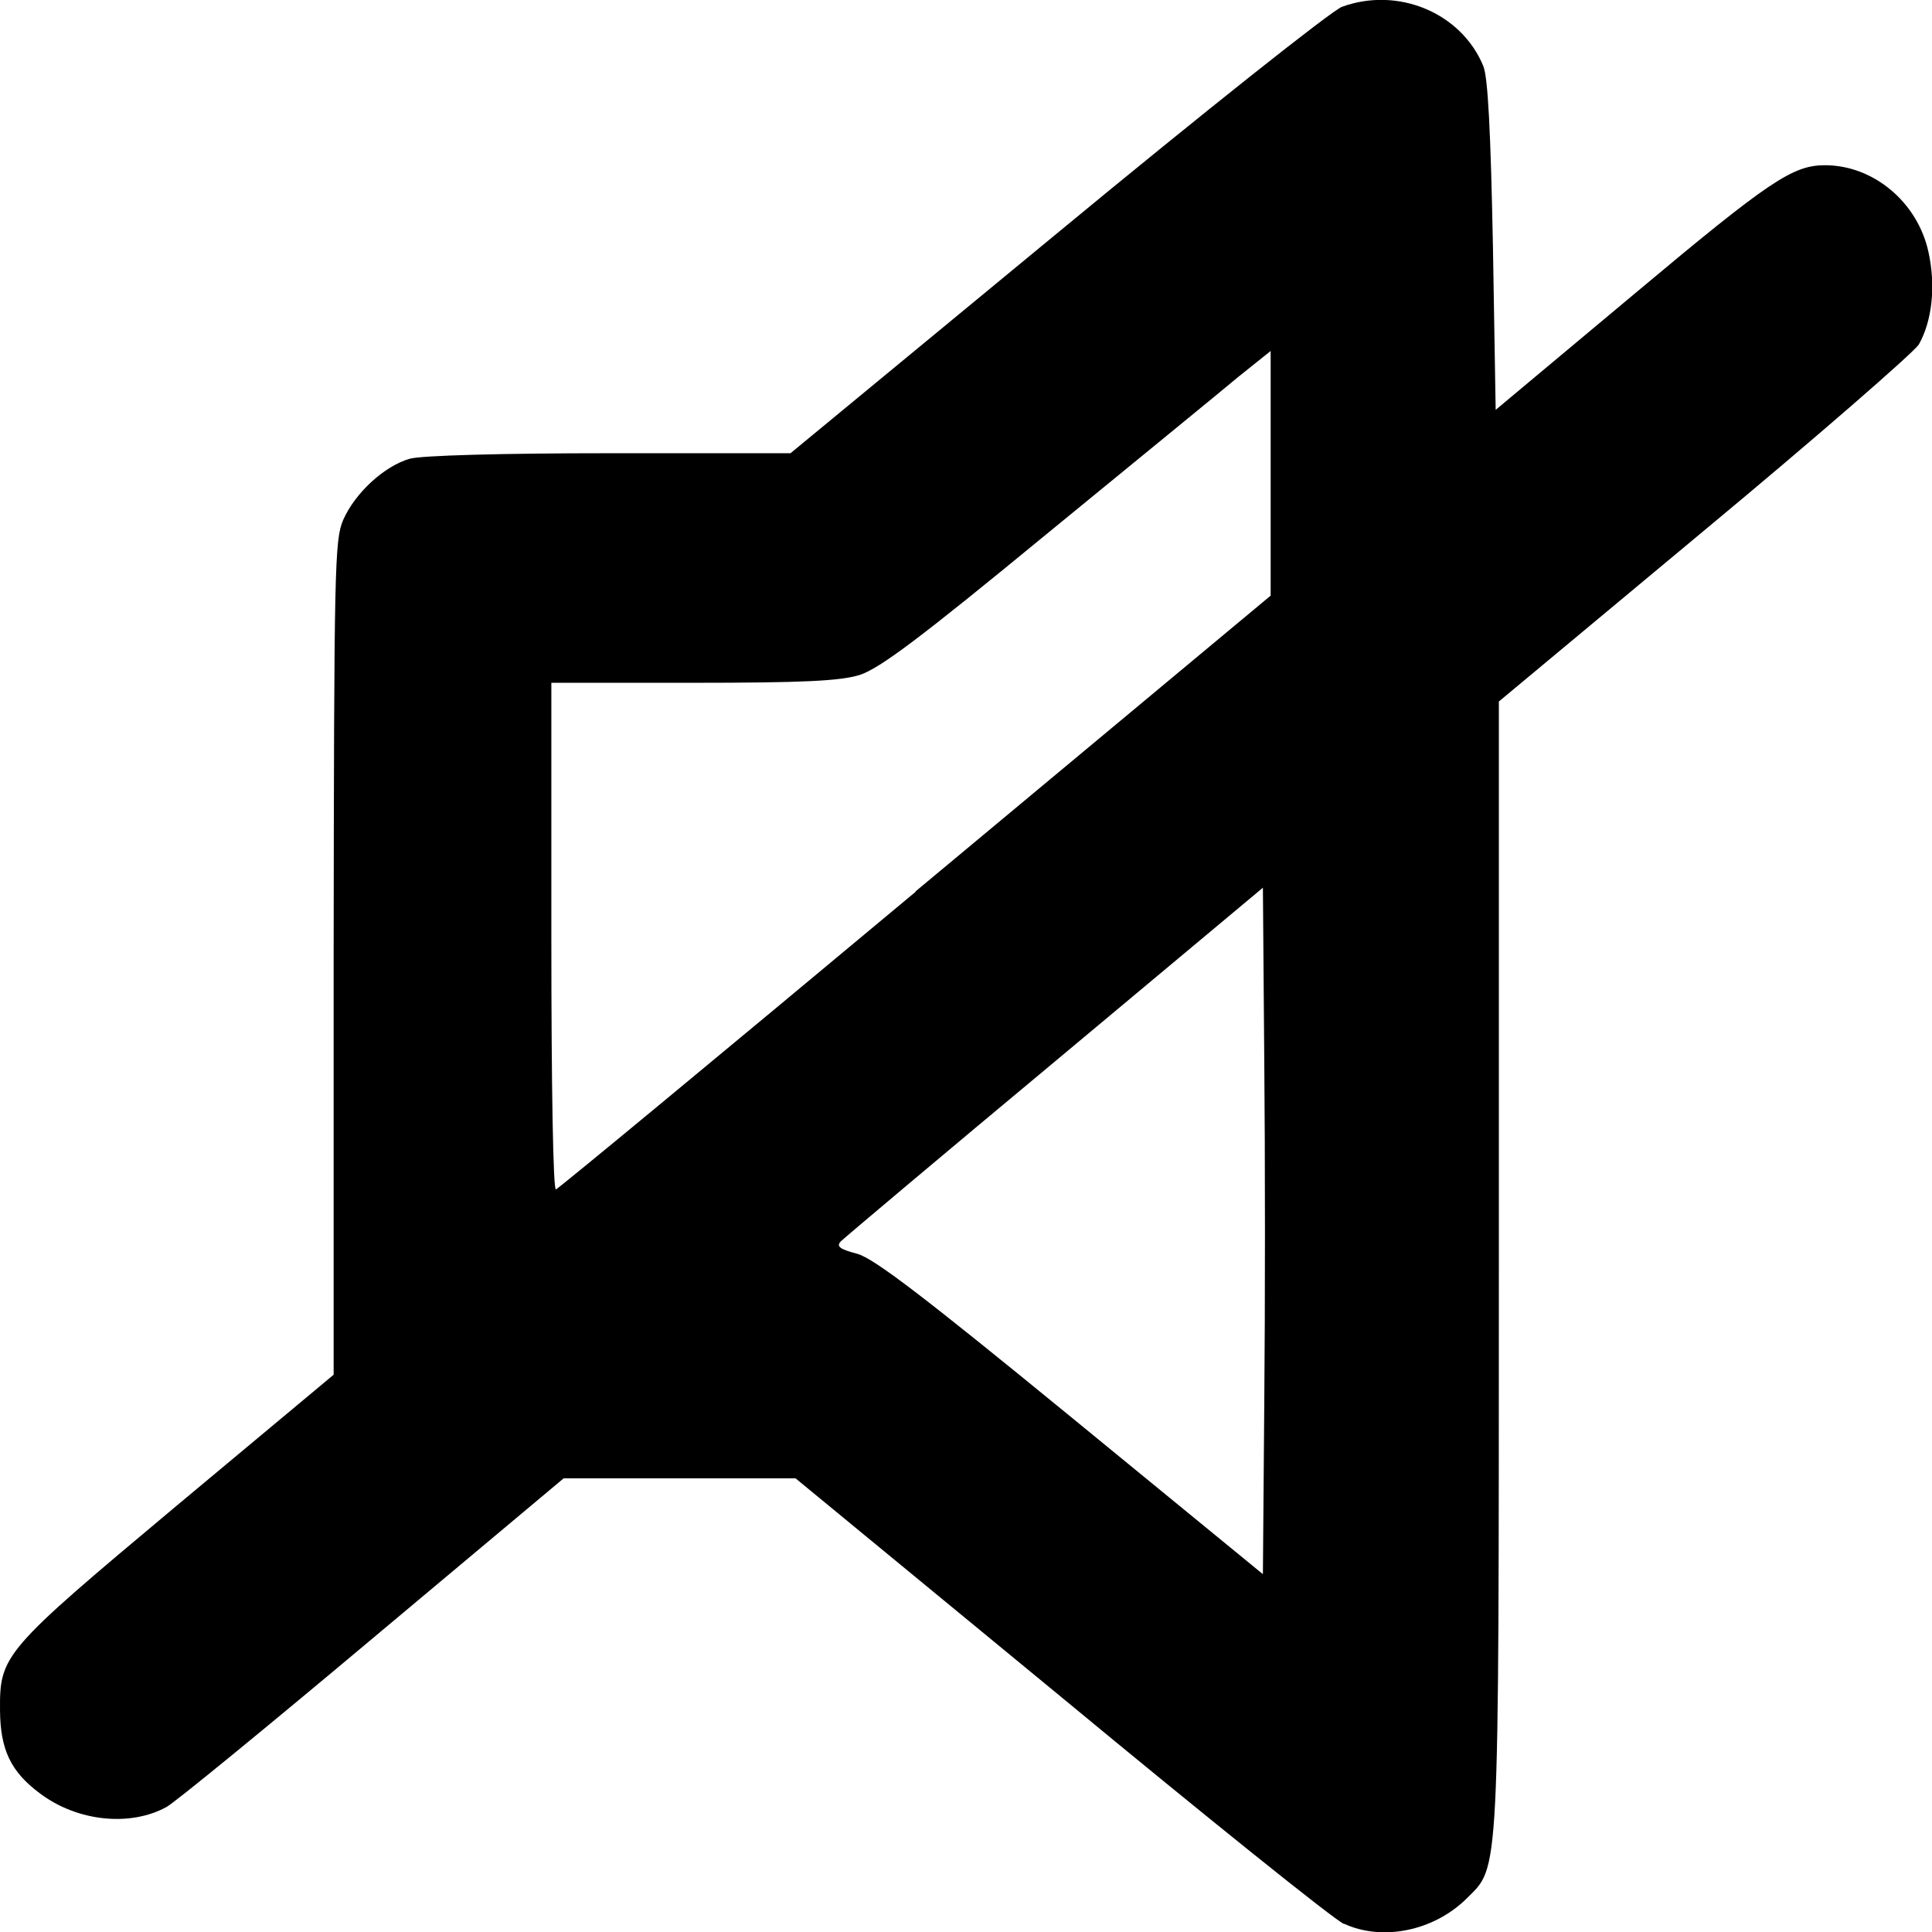 <?xml version="1.0" encoding="UTF-8" standalone="no"?>
<!-- Created with Inkscape (http://www.inkscape.org/) -->

<svg
   width="4.233mm"
   height="4.233mm"
   viewBox="0 0 4.233 4.233"
   version="1.1"
   id="svg5"
   inkscape:version="1.1.1 (3bf5ae0d25, 2021-09-20, custom)"
   sodipodi:docname="mute.svg"
   xmlns:inkscape="http://www.inkscape.org/namespaces/inkscape"
   xmlns:sodipodi="http://sodipodi.sourceforge.net/DTD/sodipodi-0.dtd"
   xmlns="http://www.w3.org/2000/svg"
   xmlns:svg="http://www.w3.org/2000/svg">
  <sodipodi:namedview
     id="namedview7"
     pagecolor="#ffffff"
     bordercolor="#666666"
     borderopacity="1.0"
     inkscape:pageshadow="2"
     inkscape:pageopacity="0.0"
     inkscape:pagecheckerboard="0"
     inkscape:document-units="mm"
     showgrid="false"
     inkscape:zoom="4.2079202"
     inkscape:cx="2.9705886"
     inkscape:cy="21.982356"
     inkscape:window-width="1457"
     inkscape:window-height="1047"
     inkscape:window-x="390"
     inkscape:window-y="31"
     inkscape:window-maximized="0"
     inkscape:current-layer="layer1" />
  <defs
     id="defs2" />
  <g
     inkscape:label="Layer 1"
     inkscape:groupmode="layer"
     id="layer1">
    <path
       style="fill:#000000;stroke-width:0.012"
       d="M 2.944,4.215 C 2.923,4.206 2.644,3.982 2.325,3.718 L 1.743,3.239 H 1.489 1.235 L 0.816,3.59 C 0.585,3.784 0.382,3.95 0.365,3.959 0.285,4.003 0.169,3.991 0.087,3.929 0.024,3.882 7.6301525e-4,3.834 5.9785887e-5,3.748 -9.3227211e-4,3.626 0.006,3.618 0.387,3.299 L 0.731,3.012 0.731,2.099 C 0.732,1.241 0.733,1.183 0.752,1.139 0.778,1.08 0.842,1.021 0.898,1.005 0.924,0.998 1.096,0.993 1.337,0.993 L 1.732,0.993 2.315,0.512 c 0.328,-0.271 0.602,-0.488 0.625,-0.497 0.123,-0.045 0.262,0.013 0.31,0.13 0.01,0.025 0.016,0.14 0.021,0.394 l 0.006,0.359 0.305,-0.255 c 0.296,-0.248 0.346,-0.281 0.417,-0.281 0.106,2.6525e-4 0.202,0.081 0.226,0.189 0.017,0.076 0.008,0.153 -0.021,0.204 C 4.192,0.773 3.98,0.958 3.733,1.163 L 3.284,1.537 3.284,2.772 c -3.429e-4,1.363 0.002,1.315 -0.071,1.388 -0.071,0.07 -0.183,0.094 -0.268,0.055 z M 2.77,2.324 2.767,1.945 2.311,2.326 C 2.06,2.535 1.849,2.713 1.842,2.72 c -0.01,0.011 -0.002,0.017 0.036,0.027 0.037,0.01 0.149,0.096 0.469,0.358 l 0.42,0.344 0.003,-0.374 c 0.002,-0.206 0.002,-0.544 -4e-7,-0.753 z M 2.006,1.953 2.784,1.305 V 1.037 0.769 l -0.07,0.056 C 2.676,0.857 2.486,1.012 2.292,1.171 2.015,1.399 1.927,1.465 1.883,1.479 1.84,1.492 1.76,1.496 1.517,1.496 H 1.208 v 0.557 c 0,0.332 0.004,0.555 0.01,0.553 0.006,-0.002 0.36,-0.295 0.788,-0.652 z"
       id="path836" />
  </g>
</svg>

